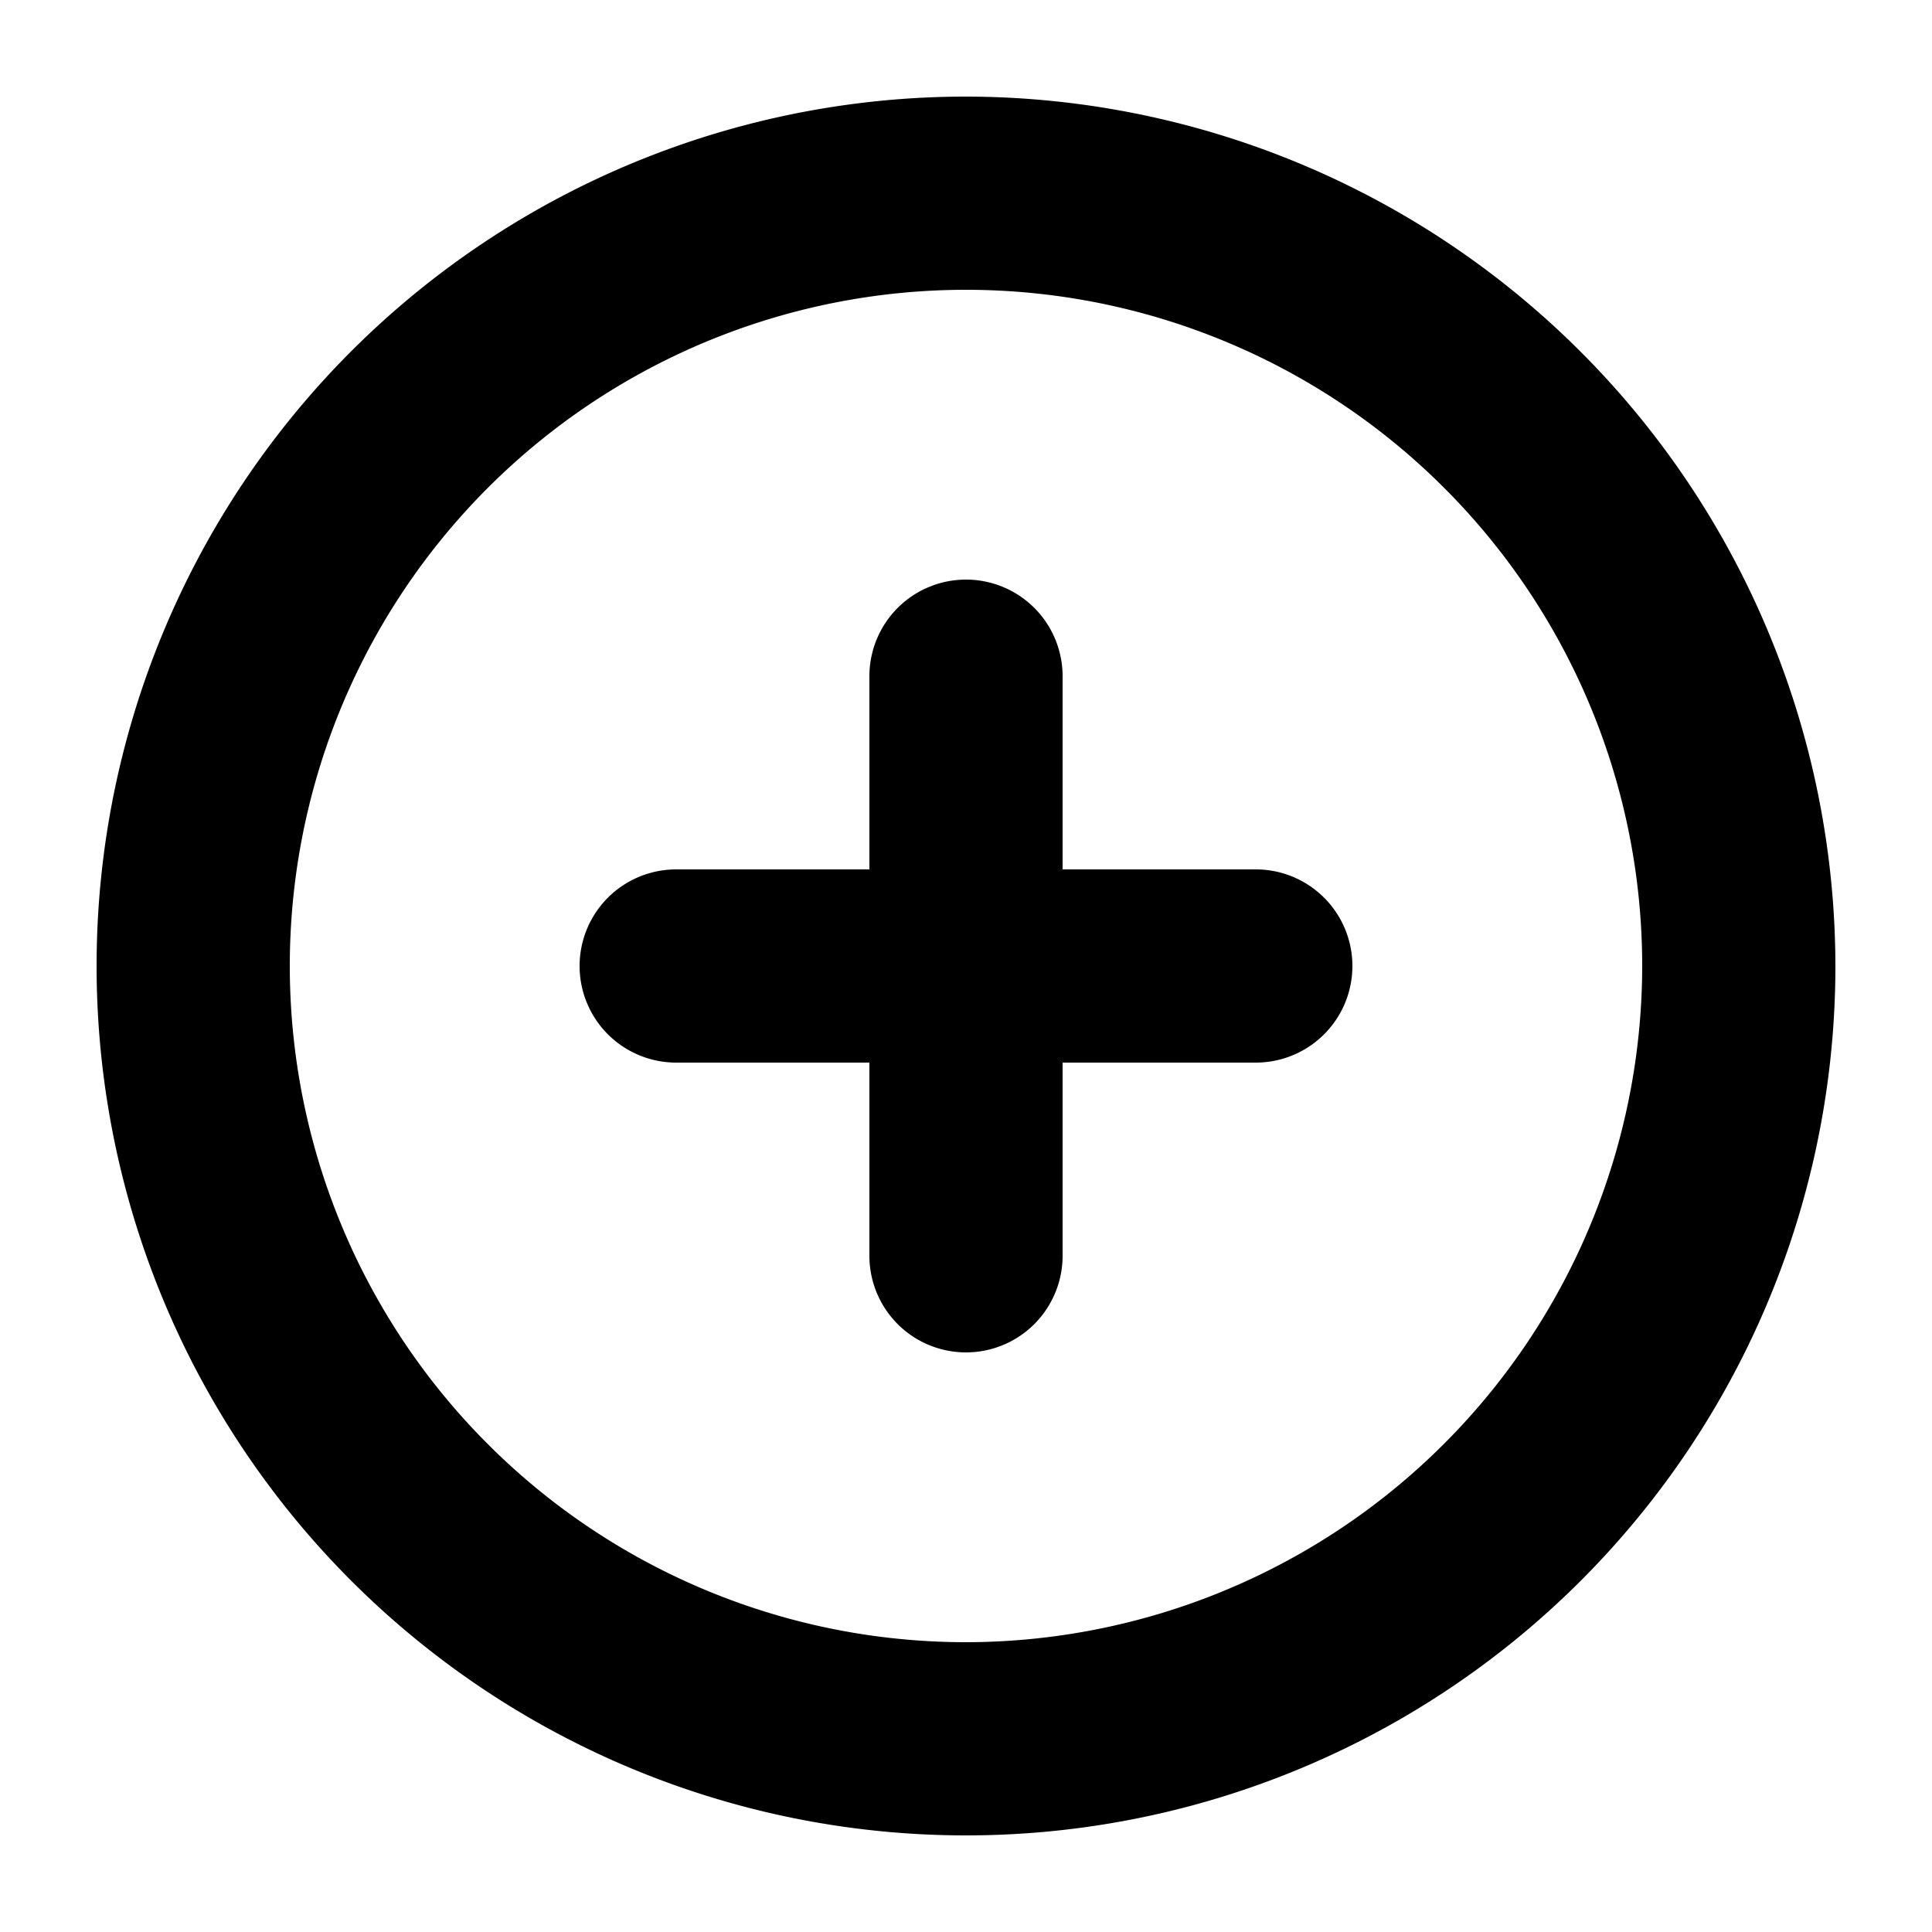 <svg height="512" viewBox="0 0 20 20" width="512" xmlns="http://www.w3.org/2000/svg"><g id="Layer_2" fill="rgb(0,0,0)" data-name="Layer 2"><path d="m10 1a9 9 0 1 0 9 9 9.011 9.011 0 0 0 -9-9zm0 16a7 7 0 1 1 7-7 7.008 7.008 0 0 1 -7 7z"/><path d="m13 9h-2v-2a1 1 0 0 0 -2 0v2h-2a1 1 0 0 0 0 2h2v2a1 1 0 0 0 2 0v-2h2a1 1 0 0 0 0-2z"/></g></svg>